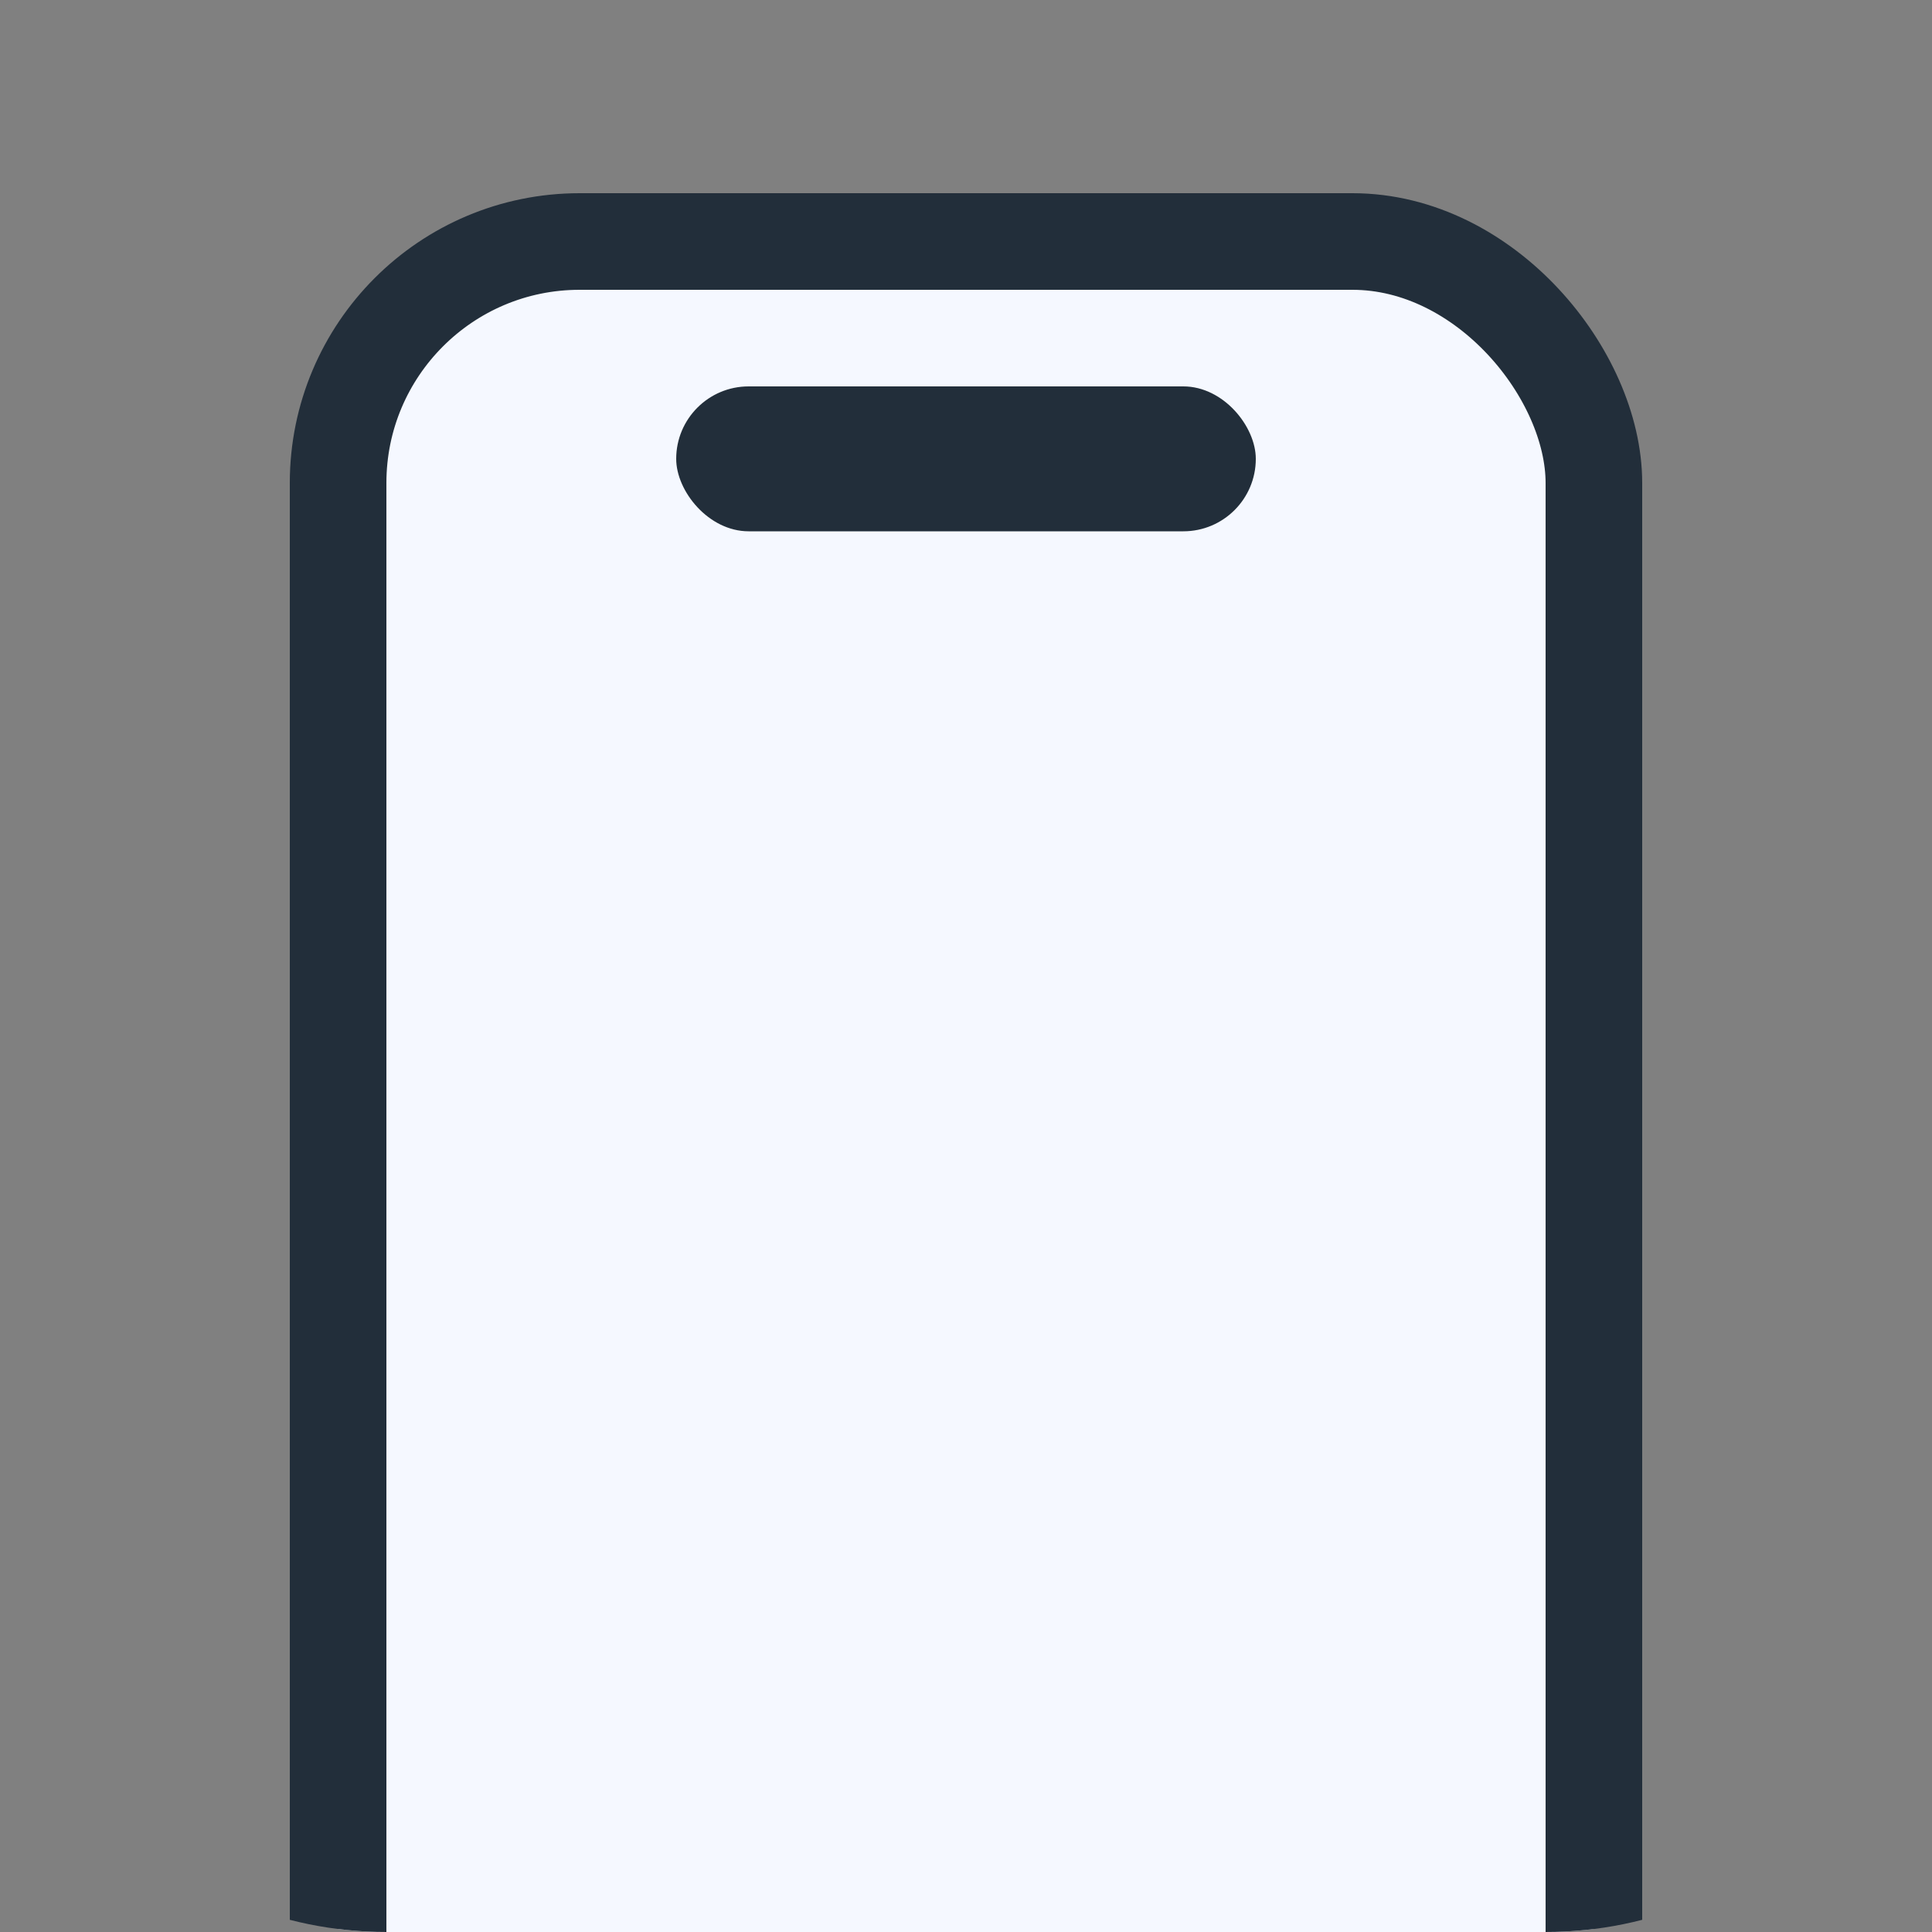 <svg xmlns="http://www.w3.org/2000/svg" width="40" height="40" fill="none" viewBox="0 0 40 40"><rect x="0" y="0" width="40" height="40" fill="#808080" stroke="none"/><rect width="40" height="40" fill="transparent" rx="8"/><g clip-path="url(#clip0_2150_2774)"><rect width="26" height="44" x="7" y="5" fill="#f5f8ff" stroke="#222e3a" stroke-width="2" rx="5"/><rect width="12" height="3" x="14" y="8" fill="#222e3a" rx="1.5"/></g><defs><clipPath id="clip0_2150_2774"><path fill="#fff" d="M0 4H40V32C40 36.418 36.418 40 32 40H8C3.582 40 0 36.418 0 32V4Z"/></clipPath></defs></svg>